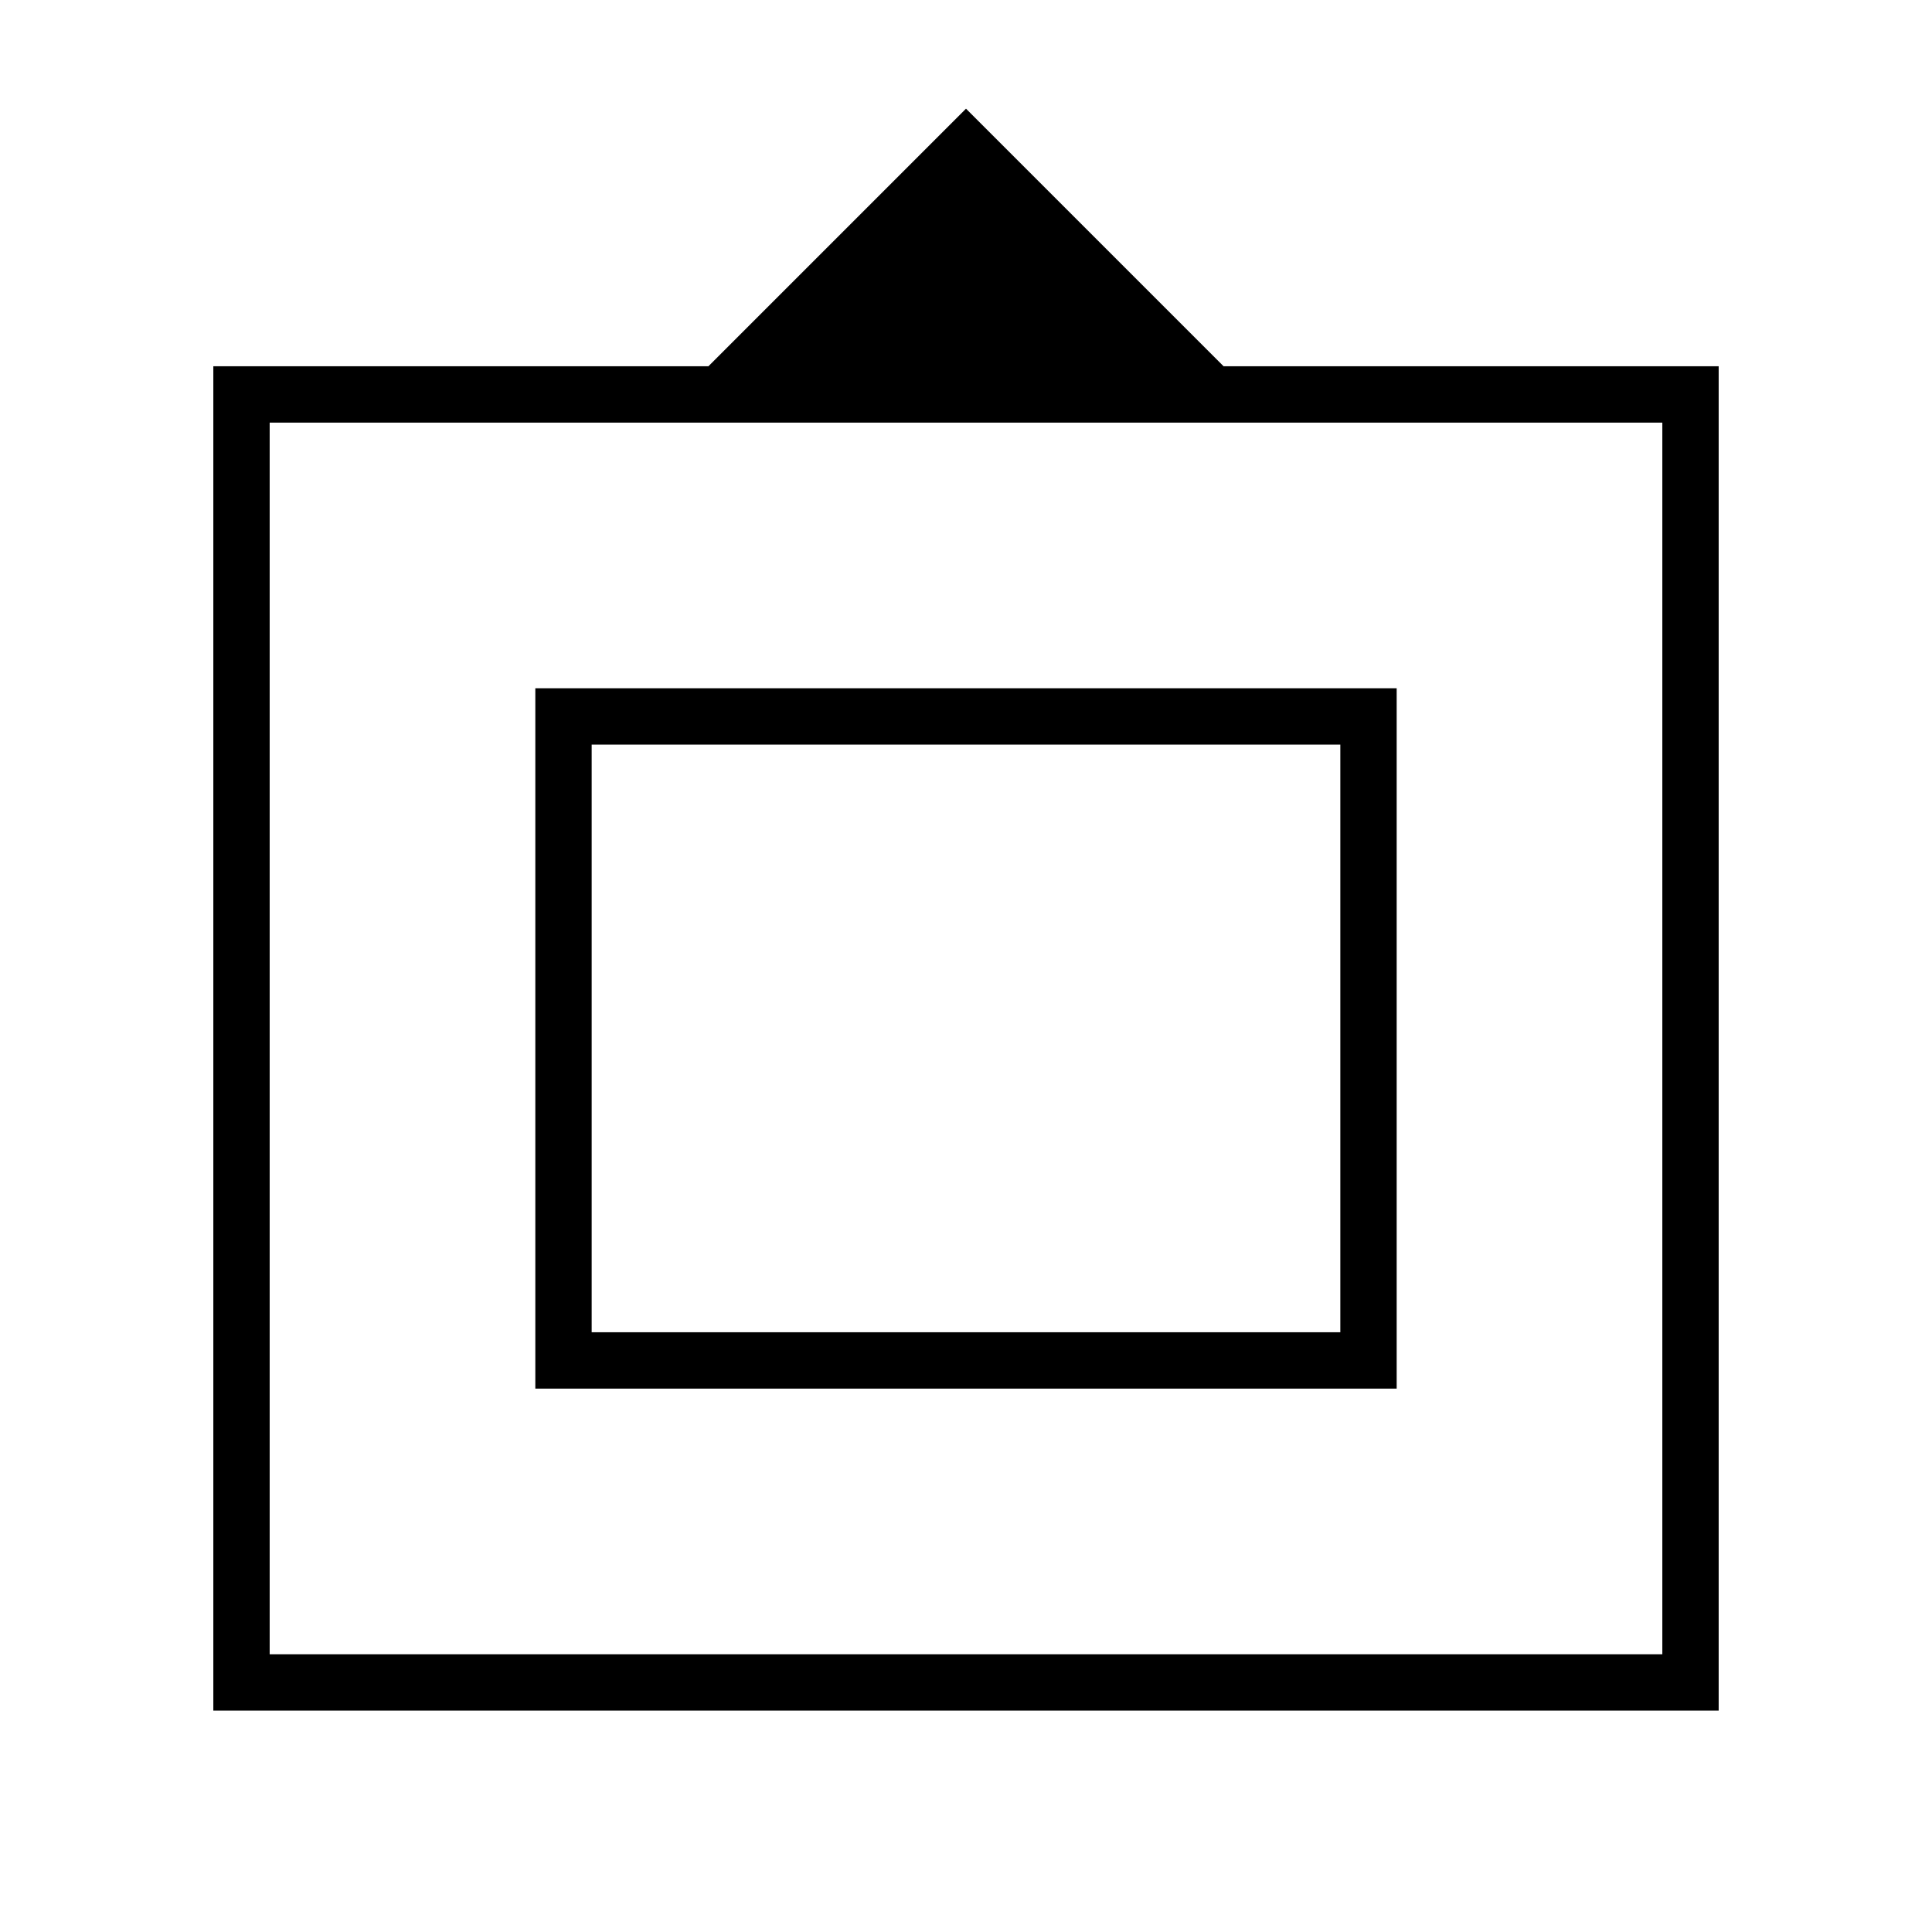 <svg xmlns="http://www.w3.org/2000/svg" height="24" width="24"><path d="M2.65 21.25V4.55H8.8L12 1.35L15.2 4.55H21.35V21.25ZM3.35 20.55H20.65V5.25H3.35ZM6.65 17.25V8.55H17.35V17.25ZM7.35 16.55V9.25V16.55ZM7.35 16.55H16.65V9.25H7.35Z"/></svg>